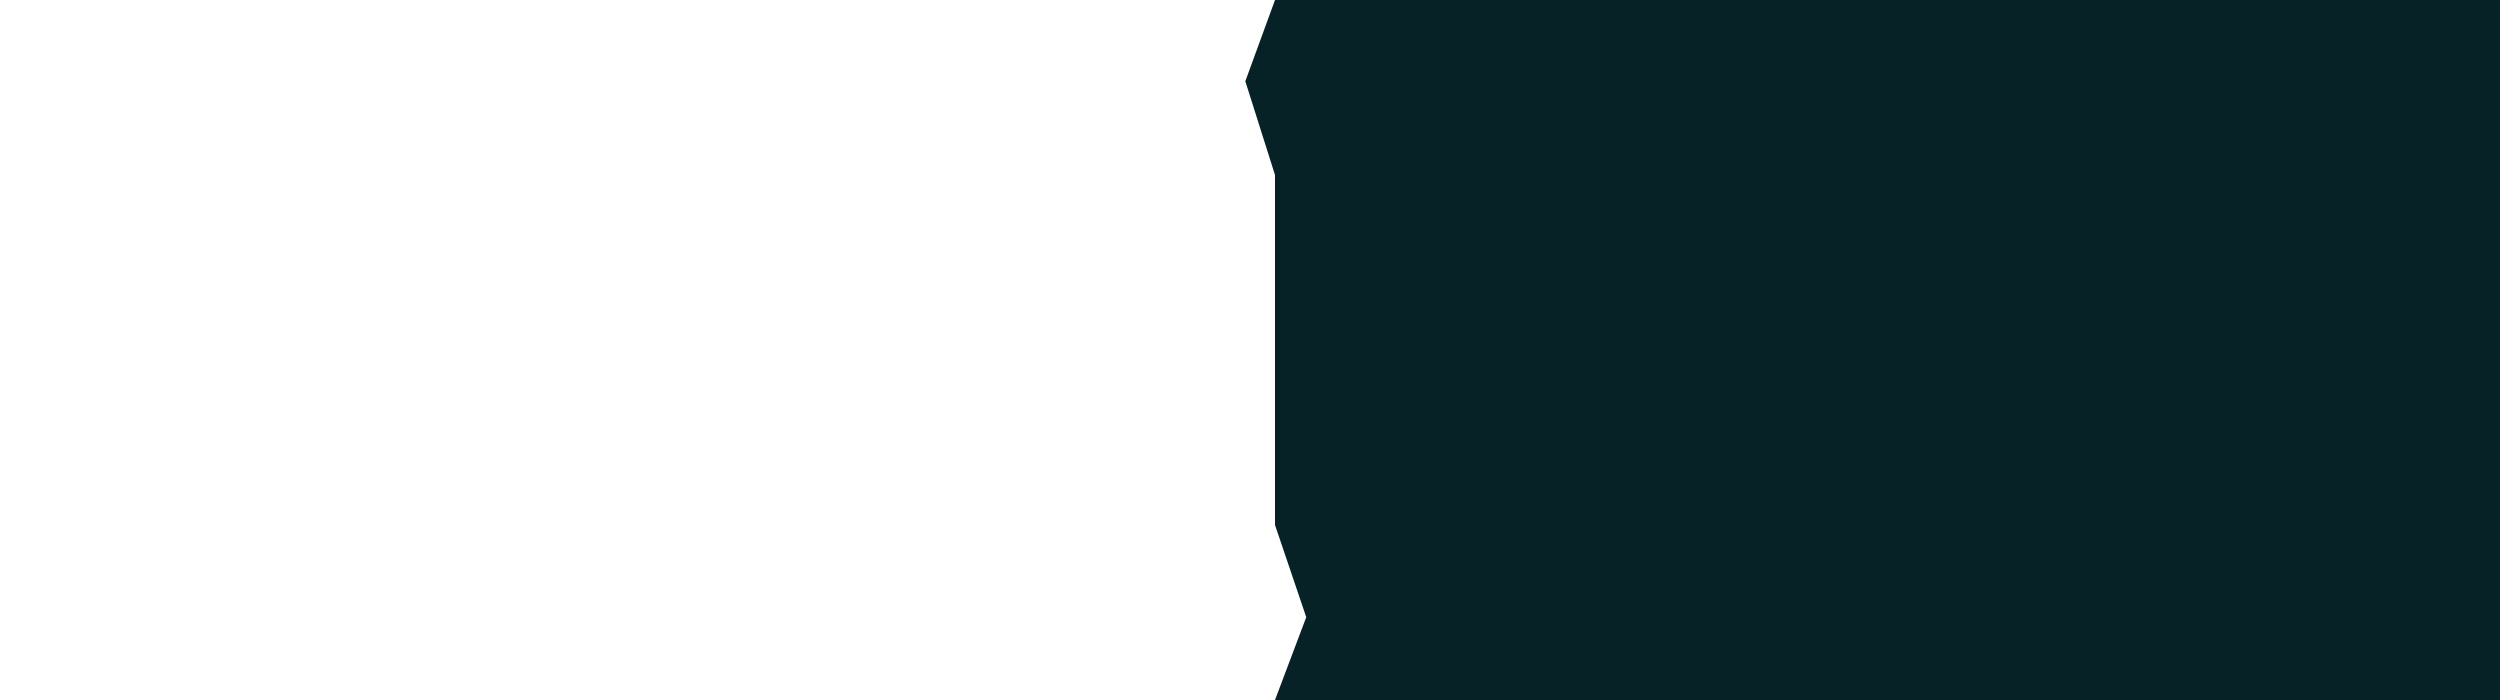 <svg width="800" height="224" viewBox="0 0 800 224" fill="none" xmlns="http://www.w3.org/2000/svg">
<rect width="800" height="224" fill="#062226"/>
<path d="M0 0H408L398.5 26L408 56V84V112V140V168L418 197.5L408 224H0V0Z" fill="white"/>
</svg>
